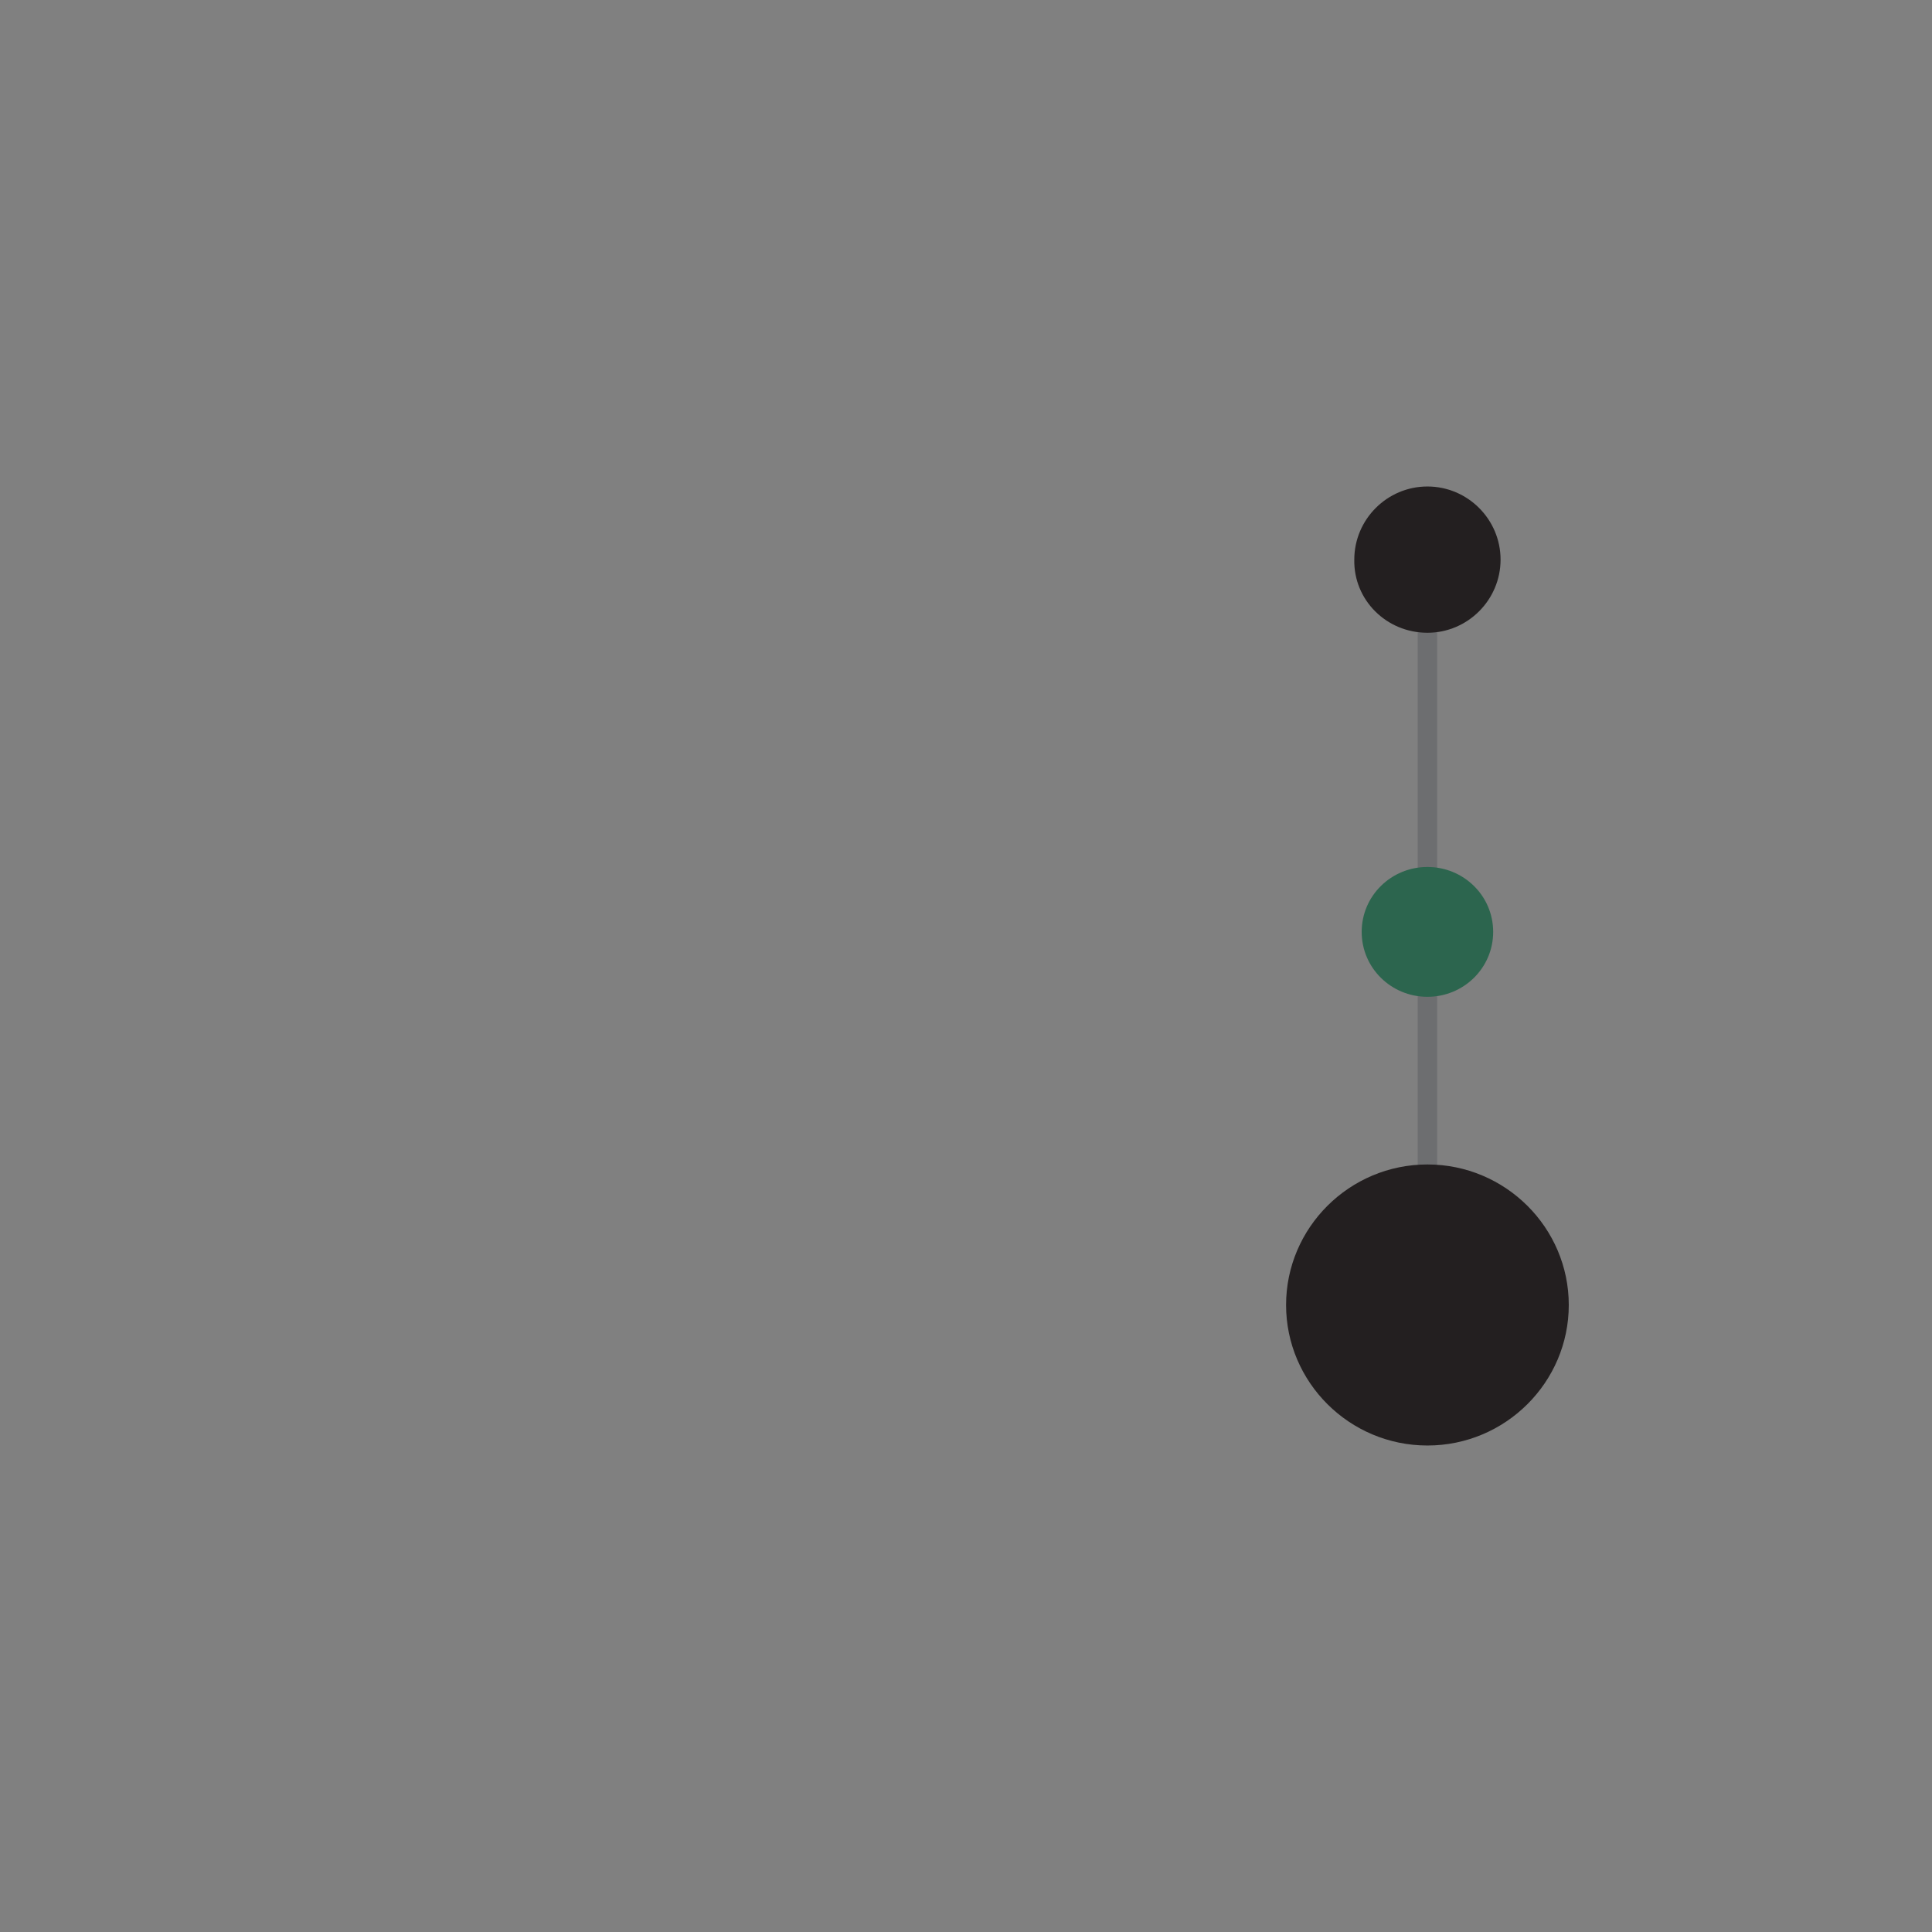 <?xml version="1.0" encoding="utf-8"?>
<!-- Generator: Adobe Illustrator 20.0.0, SVG Export Plug-In . SVG Version: 6.00 Build 0)  -->
<svg version="1.1" id="Layer_1" xmlns="http://www.w3.org/2000/svg" xmlns:xlink="http://www.w3.org/1999/xlink" x="0px" y="0px"
	 viewBox="0 0 235.1 235.1" style="enable-background:new 0 0 235.1 235.1;" xml:space="preserve">
<rect x="0" y="0" width="235.1" height="235.1" fill="#808080" stroke="none"/>
<style type="text/css">
	.st0{fill:#FFFFFF;}
	.st1{fill:none;stroke:#6D6E70;stroke-width:2.362;stroke-miterlimit:10;}
	.st2{fill:#231F20;}
	.st3{fill:#2C654E;}
</style>
<g>
	<g>
		<path class="st0" d="M-584.9-50c3.2,0,3.2-5,0-5C-588.2-55-588.2-50-584.9-50L-584.9-50z"/>
	</g>
</g>
<g>
	<path class="st1" d="M173.7,168.2V74.5V168.2z"/>
	<path class="st2" d="M173.7,77c4.9,0,8.9-4,8.9-8.9c0-4.9-4-8.9-8.9-8.9c-4.9,0-8.9,4-8.9,8.9C164.7,73,168.7,77,173.7,77"/>
	<path class="st3" d="M173.7,121.3c4.4,0,8-3.5,8-7.9c0-4.4-3.6-7.9-8-7.9c-4.4,0-8,3.5-8,7.9C165.7,117.8,169.3,121.3,173.7,121.3"
		/>
	<path class="st2" d="M173.7,175.9c9.5,0,17.2-7.7,17.2-17.1c0-9.4-7.7-17.1-17.2-17.1c-9.5,0-17.2,7.7-17.2,17.1
		C156.5,168.2,164.2,175.9,173.7,175.9"/>
</g>
</svg>
